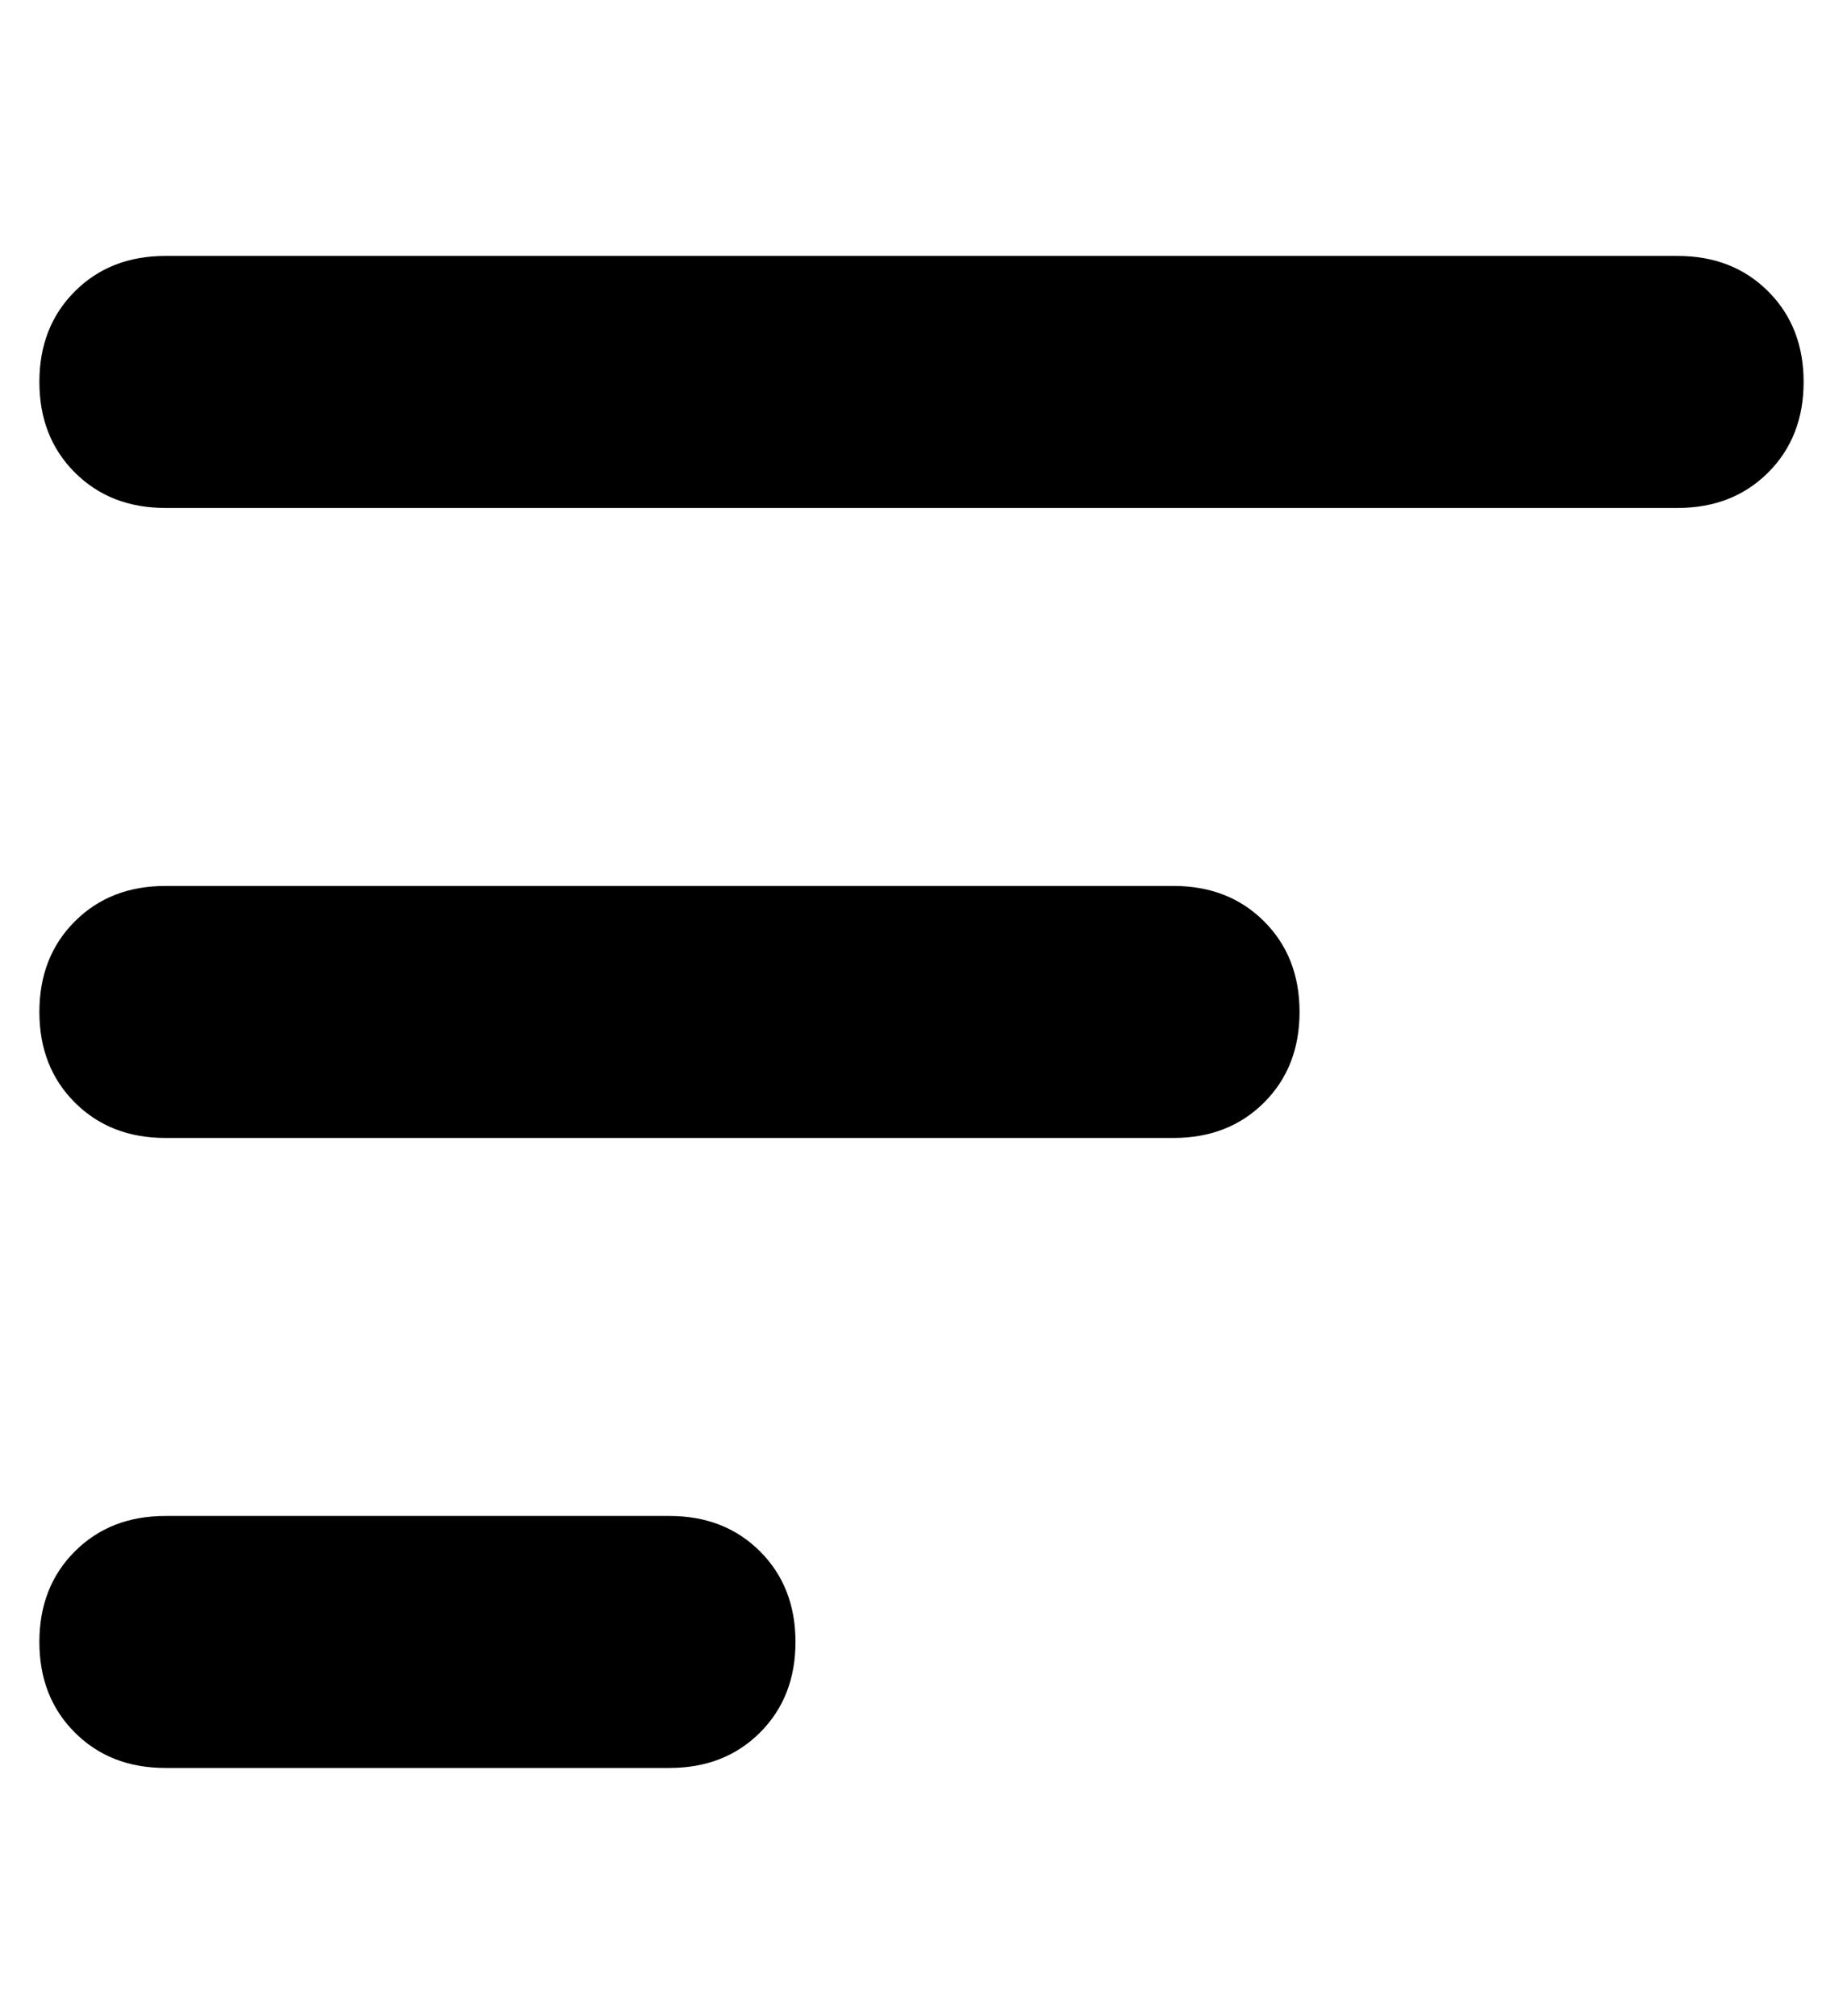 <?xml version="1.0" standalone="no"?>
<!DOCTYPE svg PUBLIC "-//W3C//DTD SVG 1.1//EN" "http://www.w3.org/Graphics/SVG/1.1/DTD/svg11.dtd" >
<svg xmlns="http://www.w3.org/2000/svg" xmlns:xlink="http://www.w3.org/1999/xlink" version="1.1" viewBox="-10 -40 468 512">
   <path fill="currentColor"
d="M0 57q0 -14 9 -23v0v0q9 -9 23 -9h384v0q14 0 23 9t9 23t-9 23t-23 9h-384v0q-14 0 -23 -9t-9 -23v0zM0 217q0 -14 9 -23v0v0q9 -9 23 -9h256v0q14 0 23 9t9 23t-9 23t-23 9h-256v0q-14 0 -23 -9t-9 -23v0zM192 377q0 14 -9 23v0v0q-9 9 -23 9h-128v0q-14 0 -23 -9
t-9 -23t9 -23t23 -9h128v0q14 0 23 9t9 23v0z" />
</svg>
